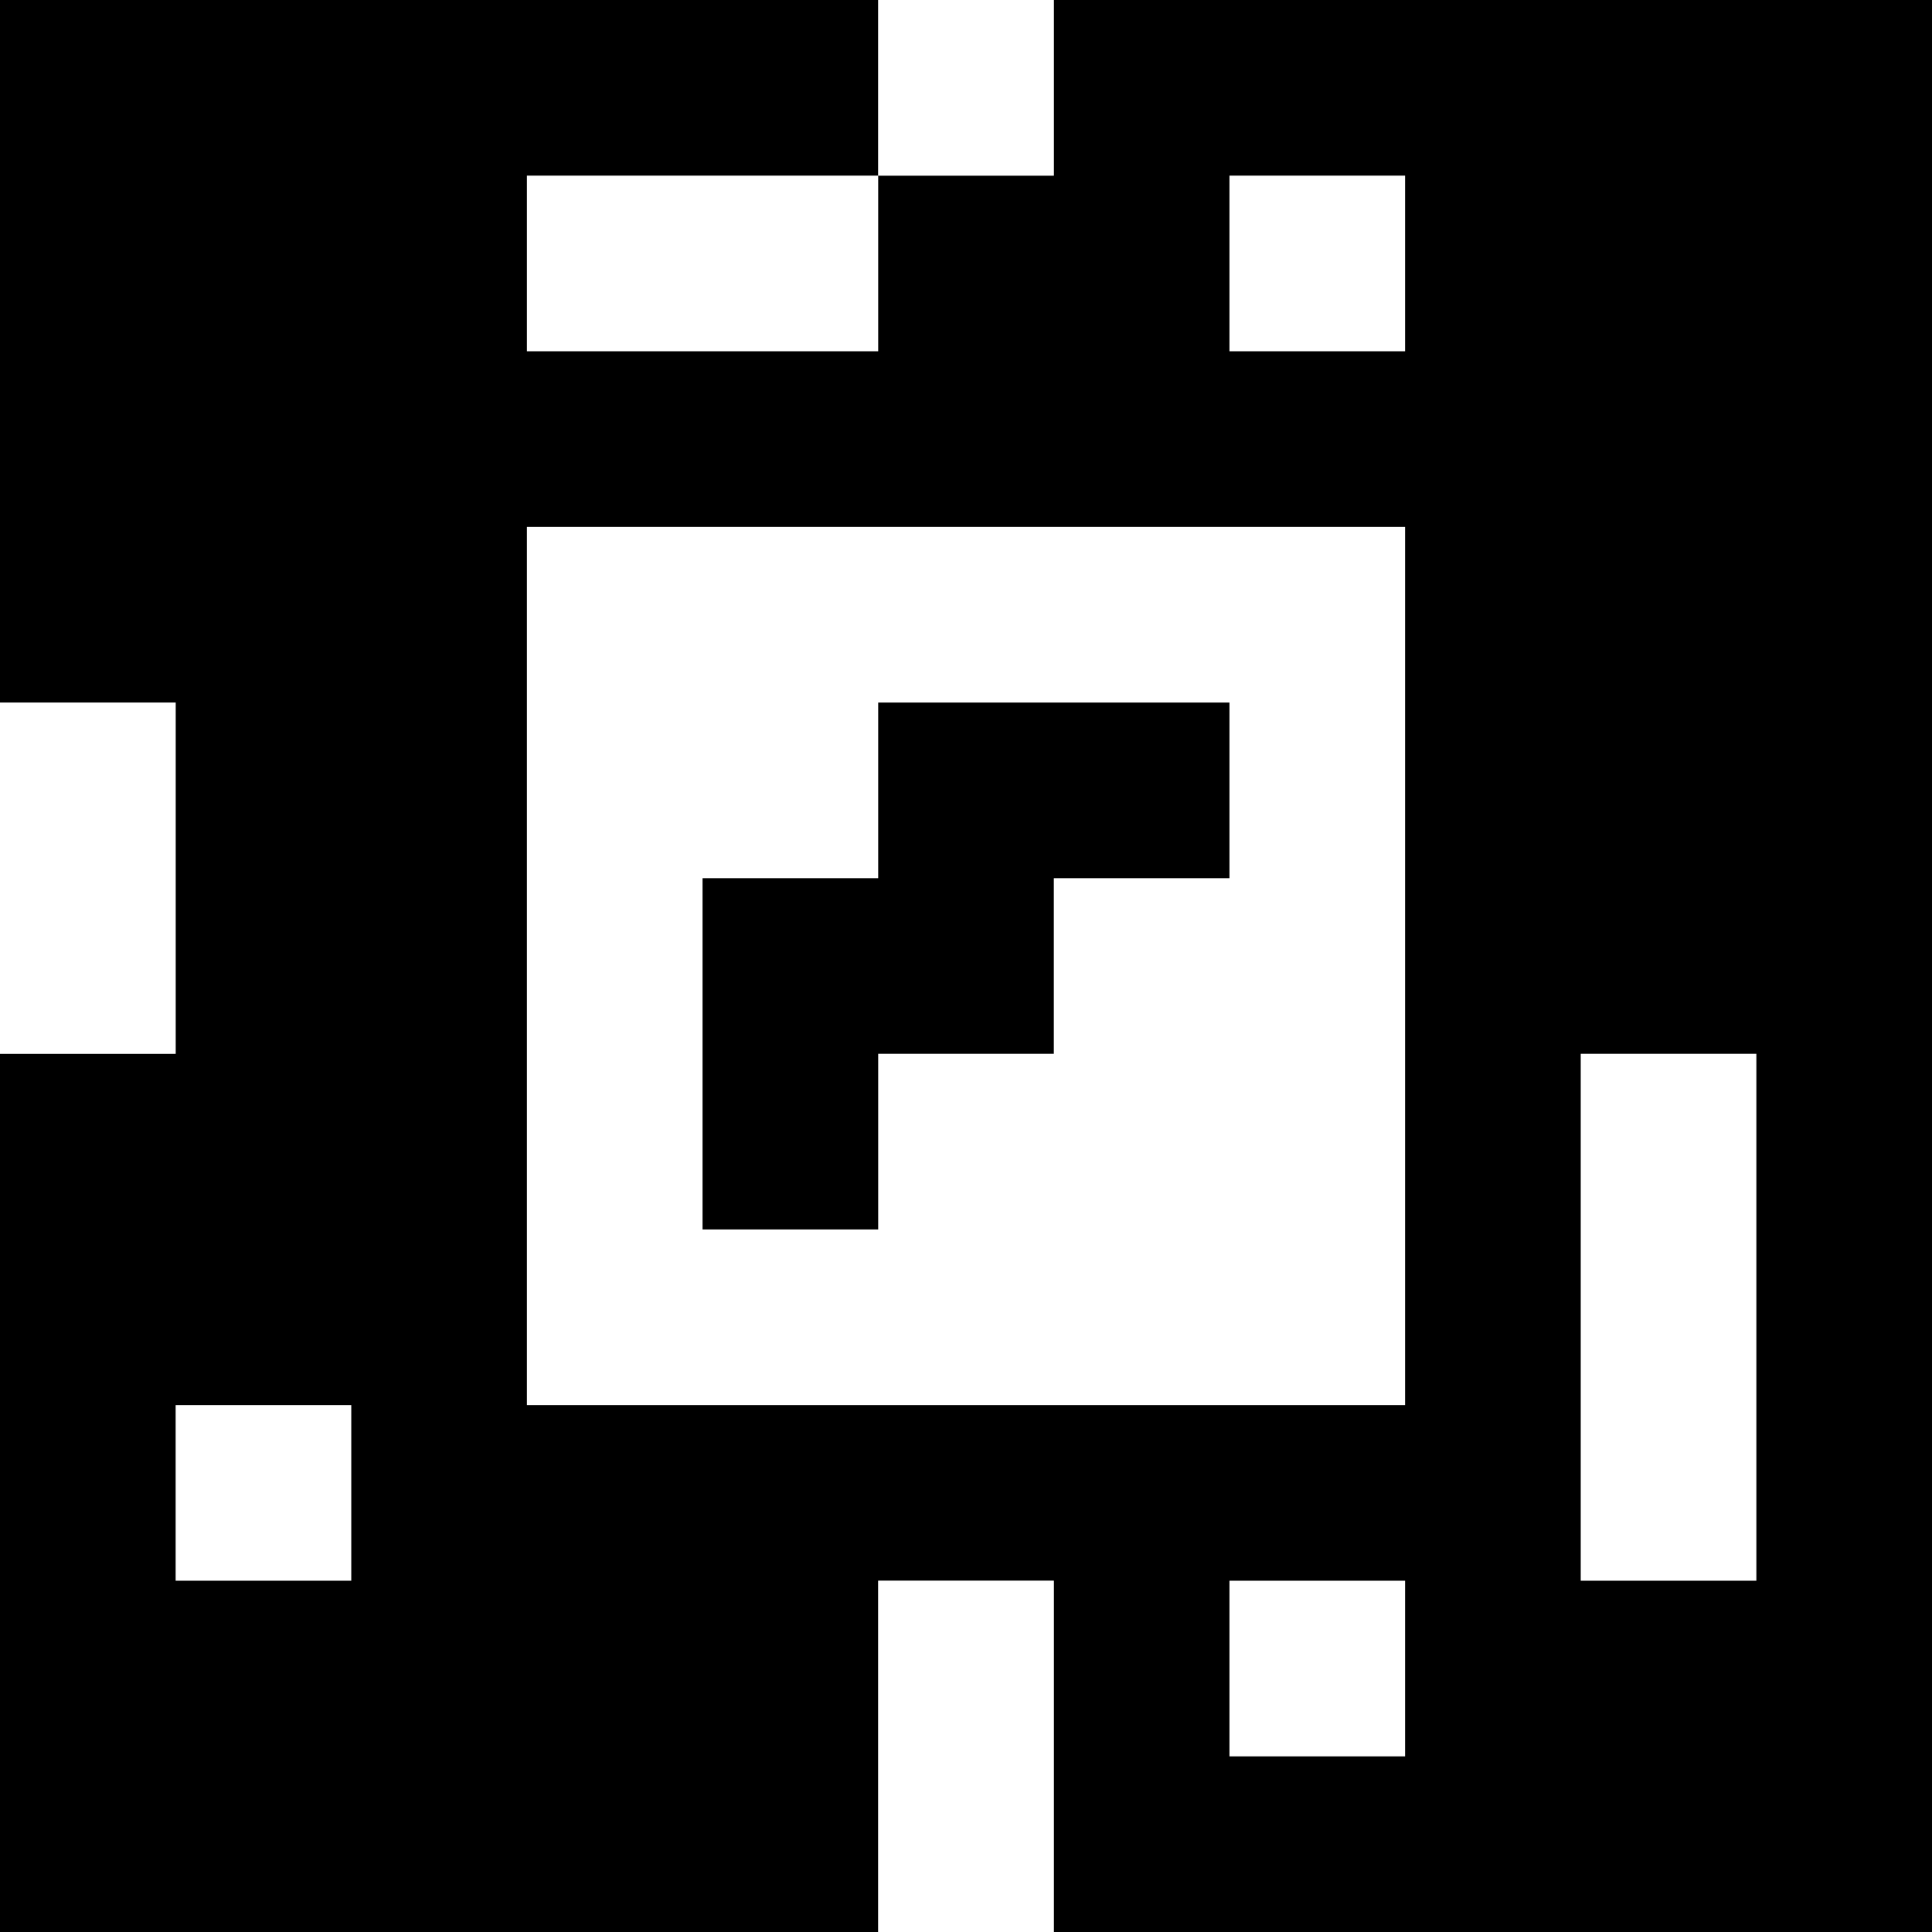 <?xml version="1.0" standalone="yes"?>
<svg xmlns="http://www.w3.org/2000/svg" width="110" height="110">
<rect width="100%" height="100%" fill="#808080" stroke="none"/>
<path style="fill:#000000; stroke:none;" d="M0 0L0 40L10 40L10 60L0 60L0 110L50 110L50 90L60 90L60 110L110 110L110 0L60 0L60 10L50 10L50 0L0 0z"/>
<path style="fill:#ffffff; stroke:none;" d="M50 0L50 10L60 10L60 0L50 0M30 10L30 20L50 20L50 10L30 10M70 10L70 20L80 20L80 10L70 10M30 30L30 80L80 80L80 30L30 30M0 40L0 60L10 60L10 40L0 40z"/>
<path style="fill:#000000; stroke:none;" d="M50 40L50 50L40 50L40 70L50 70L50 60L60 60L60 50L70 50L70 40L50 40z"/>
<path style="fill:#ffffff; stroke:none;" d="M90 60L90 90L100 90L100 60L90 60M10 80L10 90L20 90L20 80L10 80M50 90L50 110L60 110L60 90L50 90M70 90L70 100L80 100L80 90L70 90z"/>
</svg>
